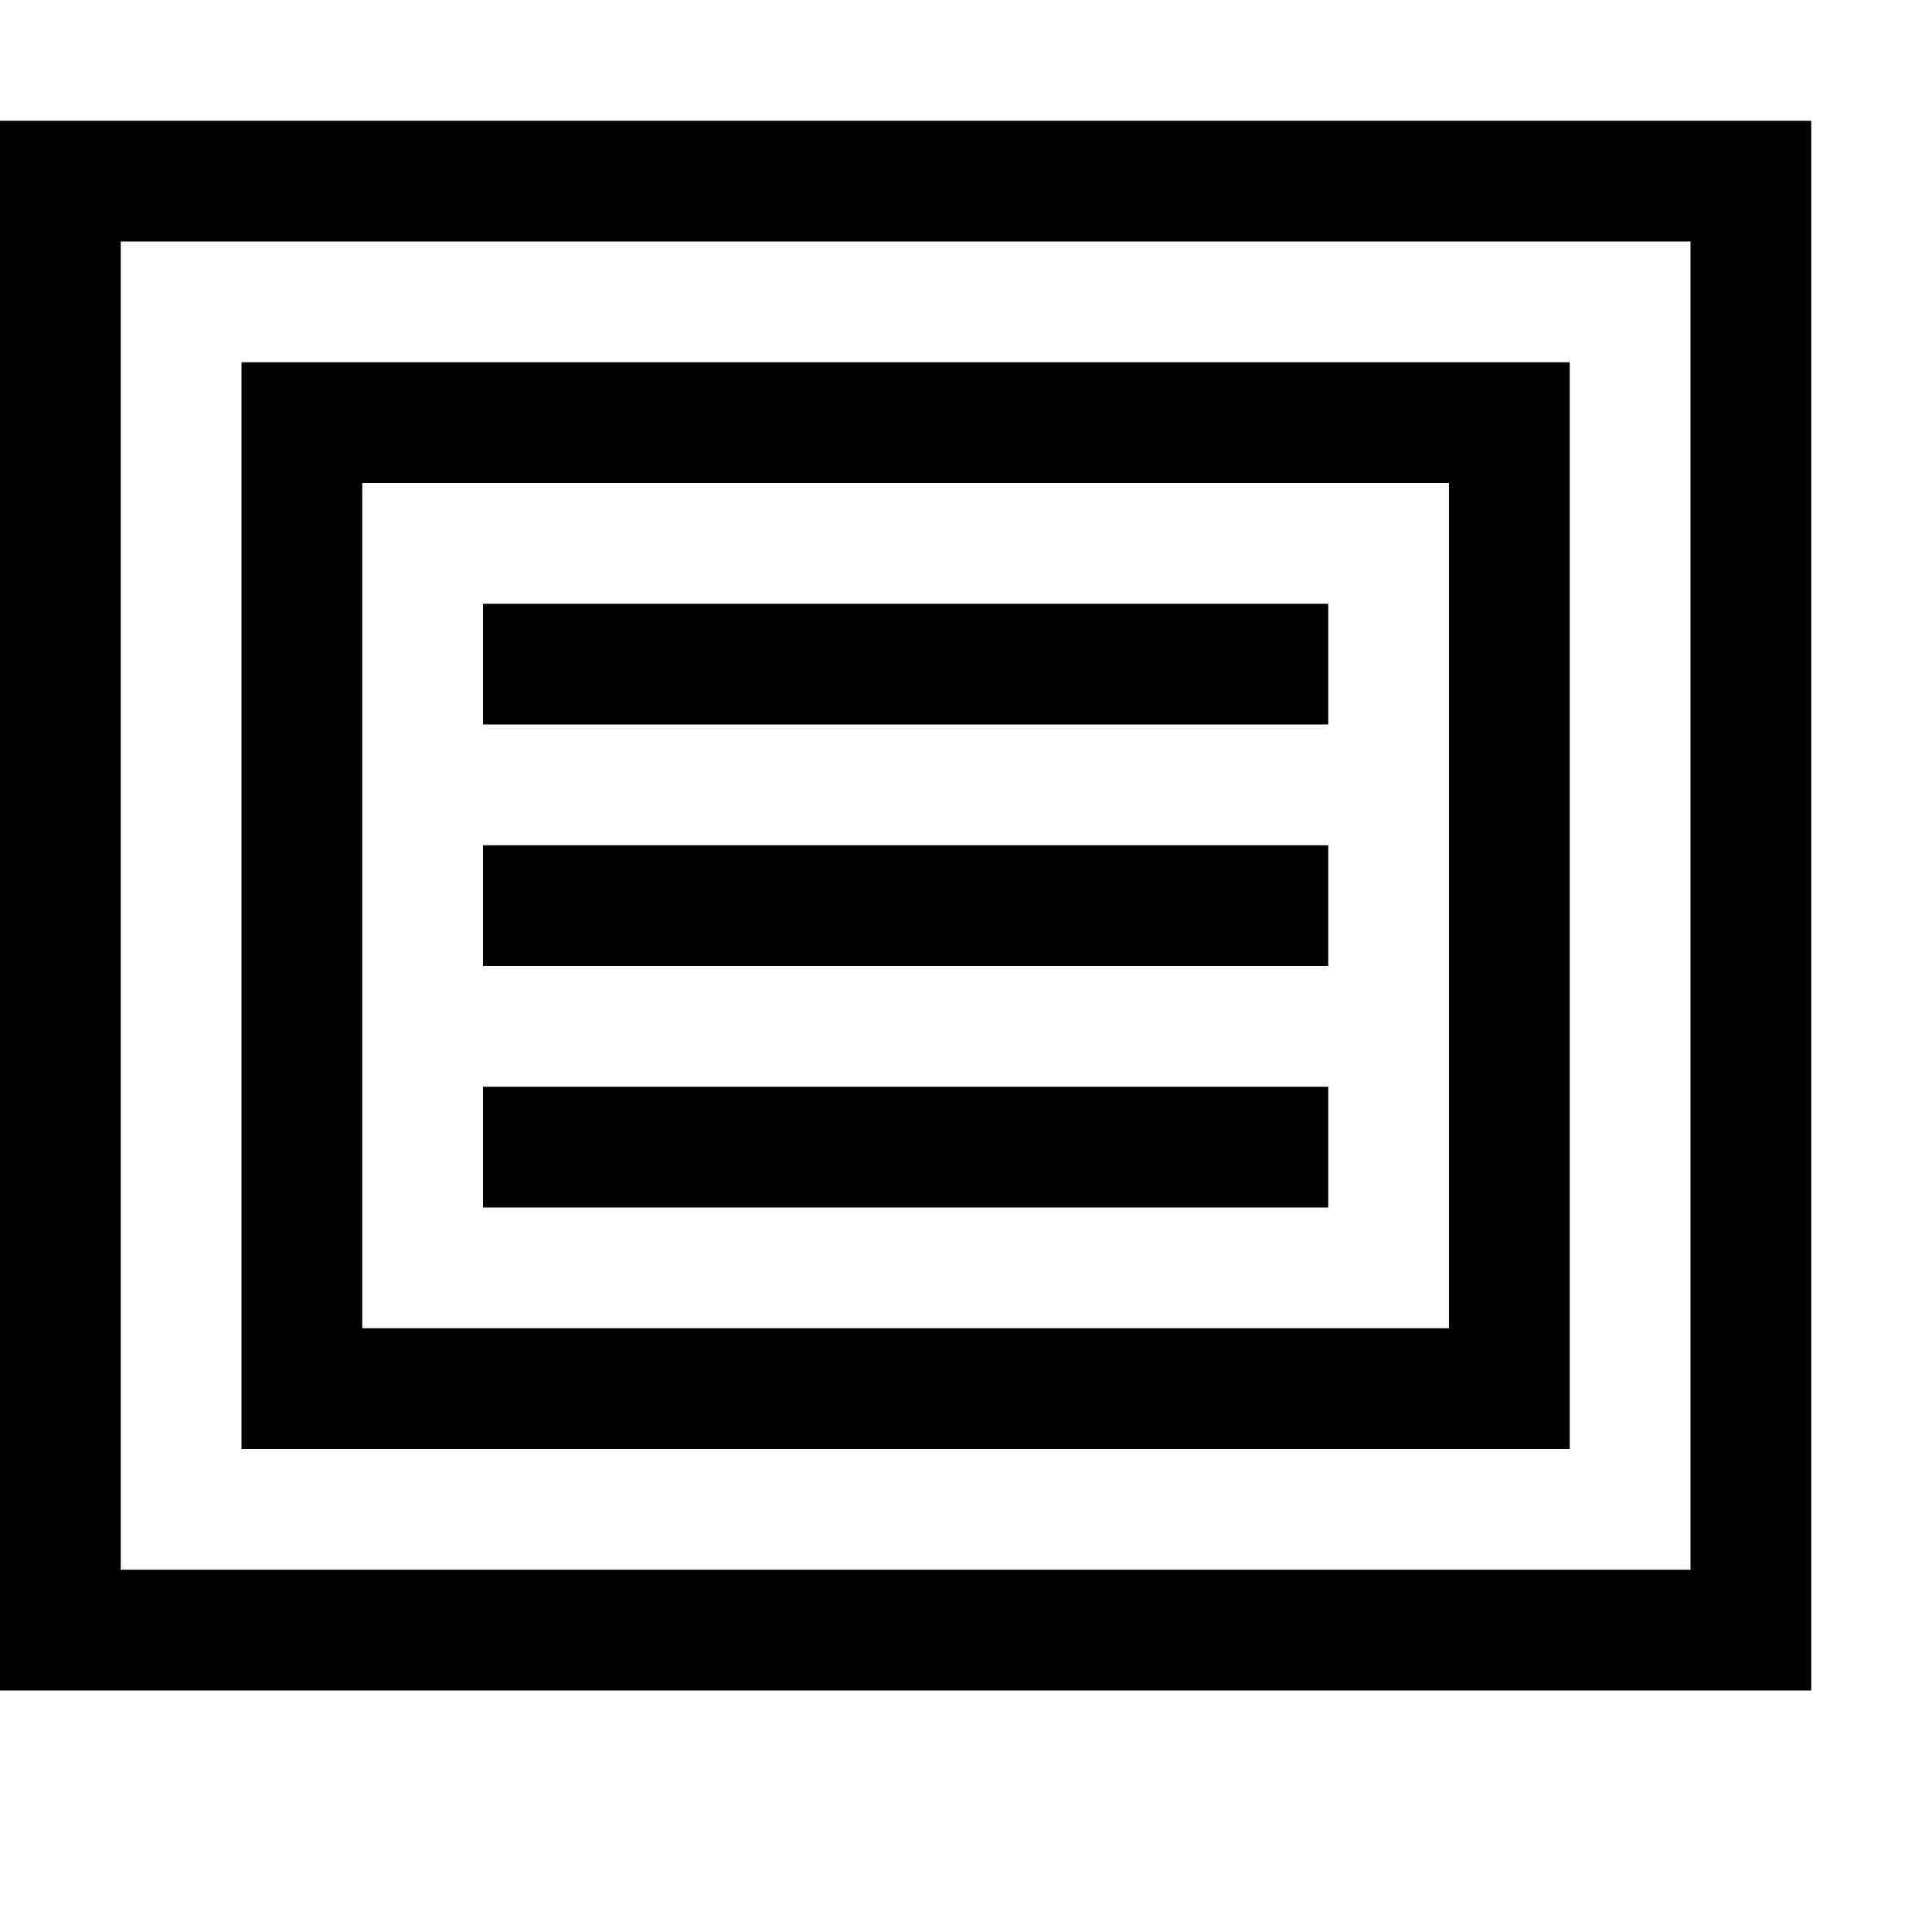<svg xmlns="http://www.w3.org/2000/svg" viewBox="0 0 2048 2048"><path d="M1920 128v1664H0V128h1920zm-128 128H128v1408h1664V256zm-128 1280H256V384h1408v1152zM1536 512H384v896h1152V512zm-128 256H512V640h896v128zm0 256H512V896h896v128zm0 256H512v-128h896v128z"/></svg>